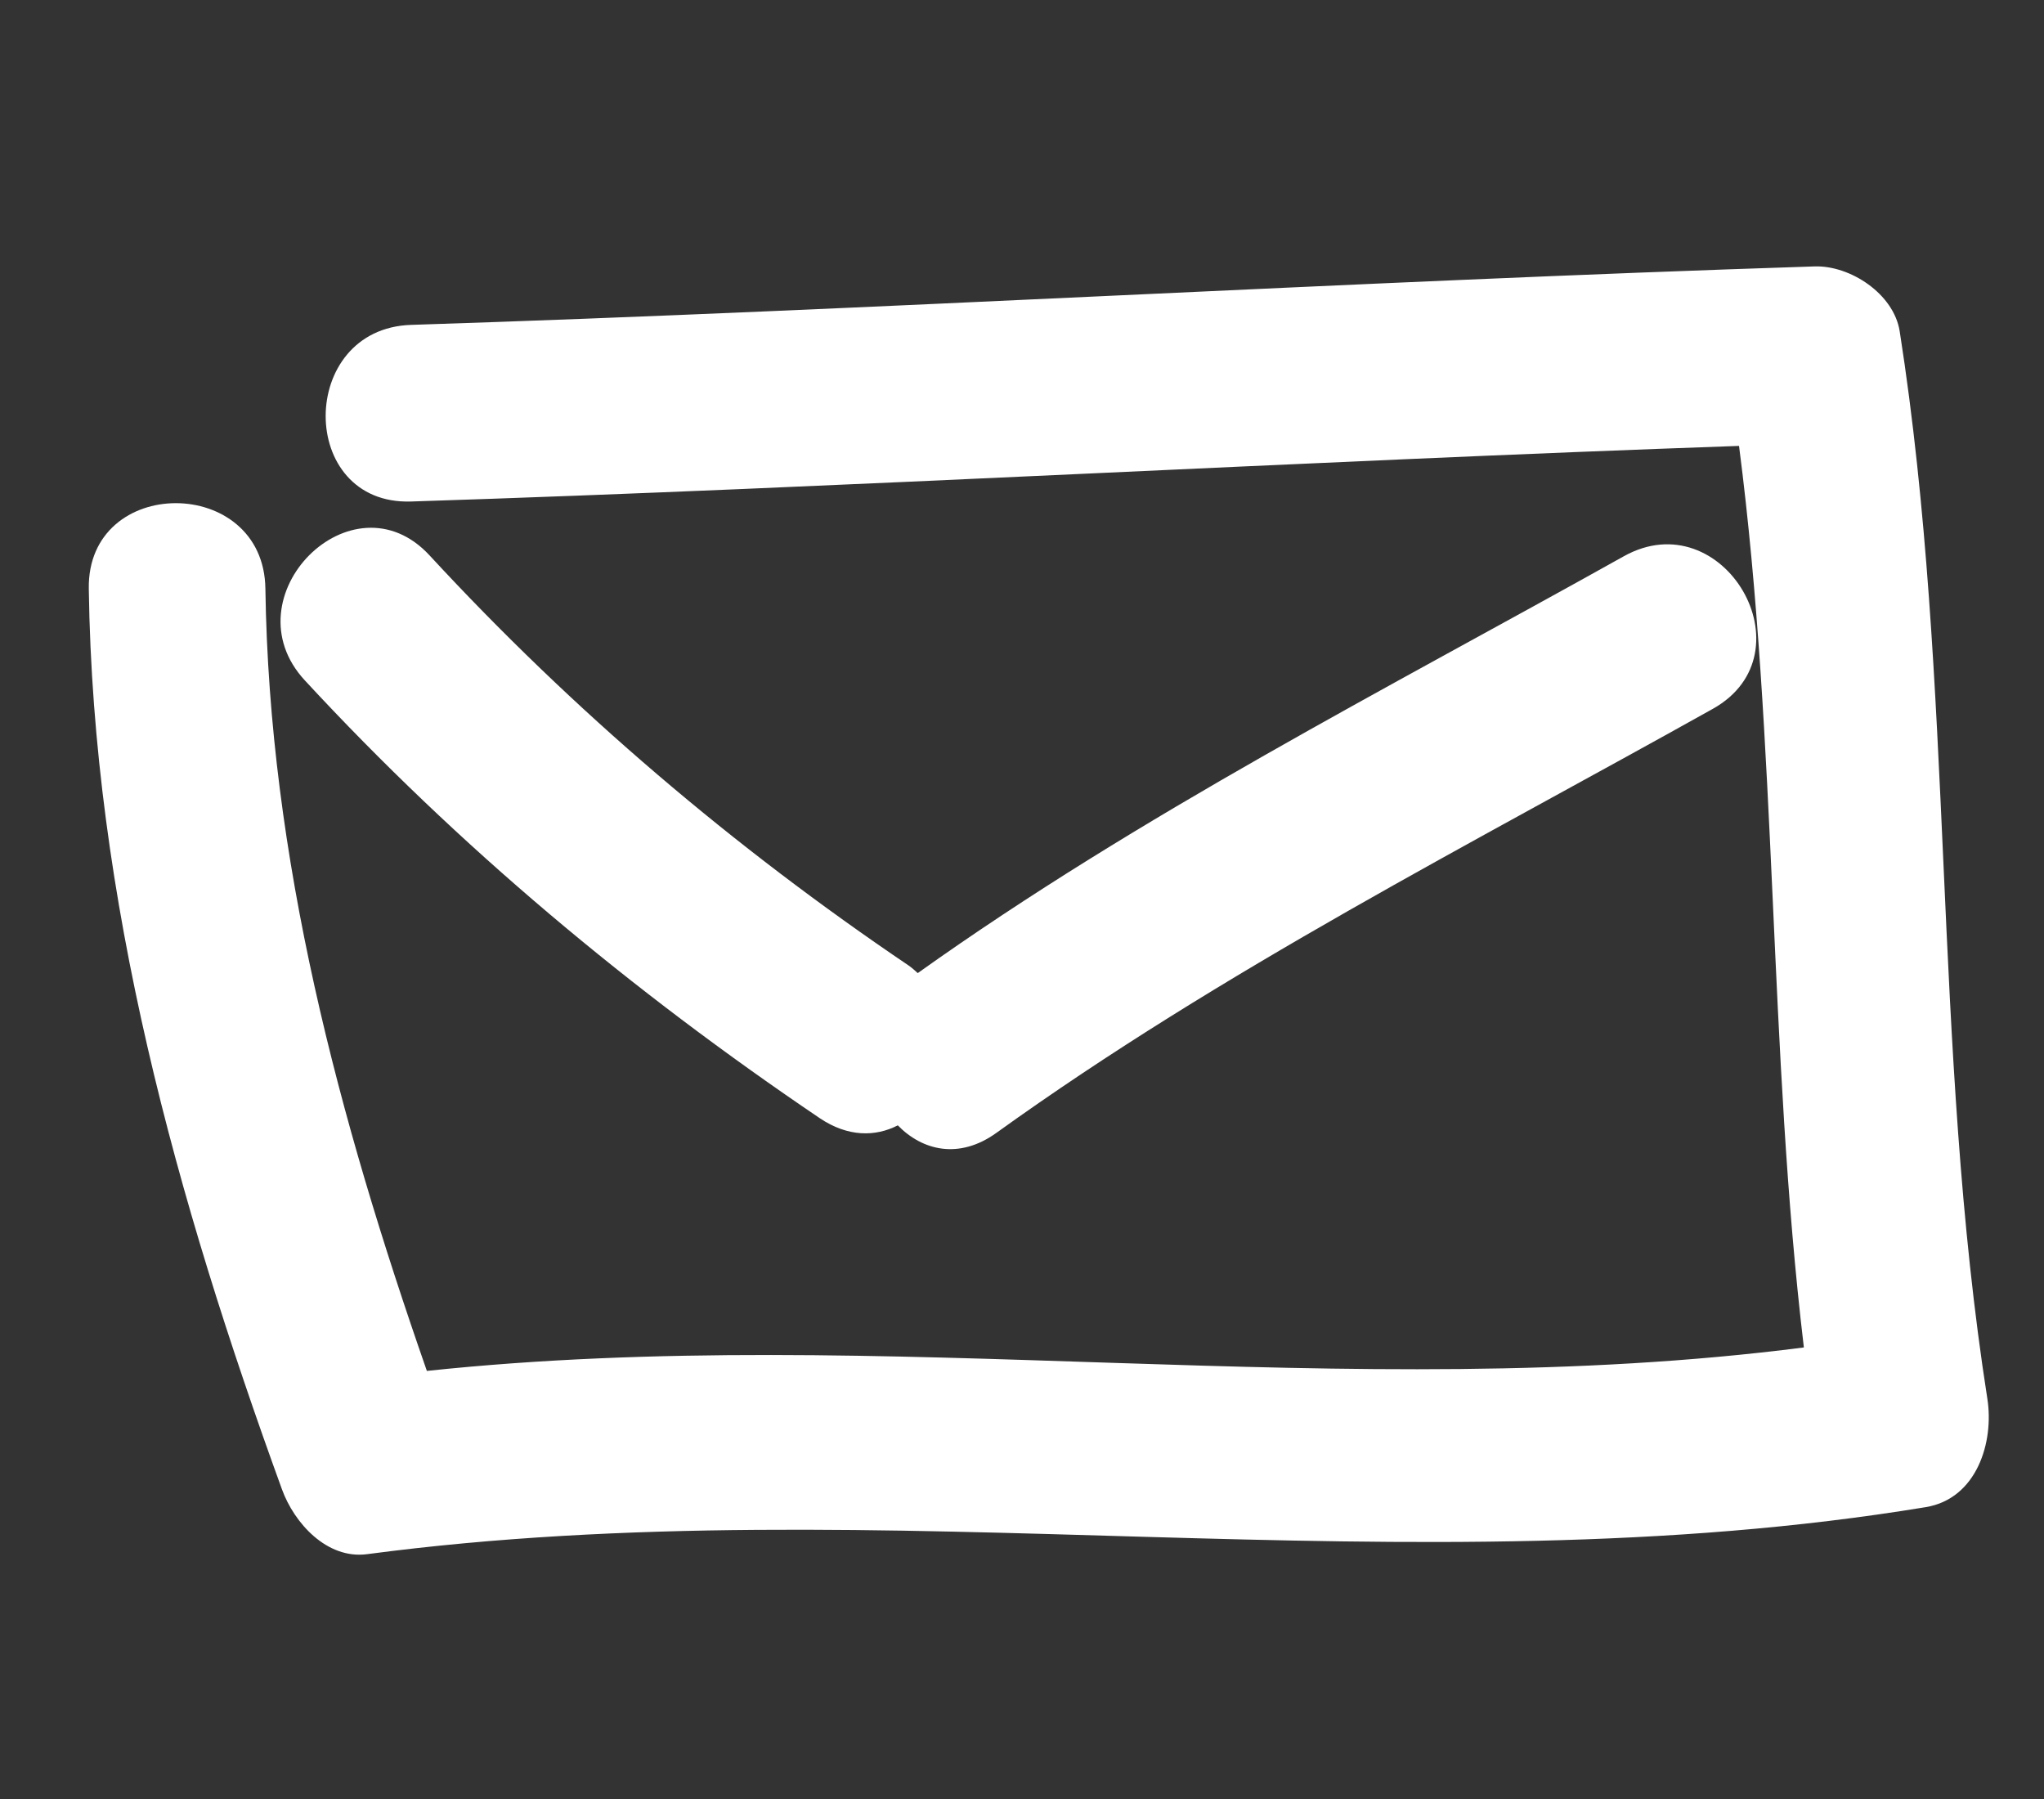 <?xml version="1.0" encoding="UTF-8" standalone="no"?>
<!-- Generator: Adobe Illustrator 16.0.0, SVG Export Plug-In . SVG Version: 6.00 Build 0)  -->

<svg
   xmlns:dc="http://purl.org/dc/elements/1.1/"
   xmlns:cc="http://creativecommons.org/ns#"
   xmlns:rdf="http://www.w3.org/1999/02/22-rdf-syntax-ns#"
   xmlns:svg="http://www.w3.org/2000/svg"
   xmlns="http://www.w3.org/2000/svg"
   xmlns:sodipodi="http://sodipodi.sourceforge.net/DTD/sodipodi-0.dtd"
   xmlns:inkscape="http://www.inkscape.org/namespaces/inkscape"
   version="1.1"
   id="Calque_1"
   x="0px"
   y="0px"
   width="25"
   height="22"
   viewBox="0 0 25 22"
   enable-background="new 0 0 841.89 595.28"
   xml:space="preserve"
   inkscape:version="0.48.2 r9819"
   sodipodi:docname="contact.svg"
   inkscape:export-filename="/Users/marcu/Sites/Uello/web/img/menu/info.png"
   inkscape:export-xdpi="300"
   inkscape:export-ydpi="300"><rect x="0" y="0" width="25" height="22" fill="#333333" stroke="none"/><defs
   id="defs3393">




















</defs><sodipodi:namedview
   pagecolor="#ffffff"
   bordercolor="#666666"
   borderopacity="1"
   objecttolerance="10"
   gridtolerance="10"
   guidetolerance="10"
   inkscape:pageopacity="0"
   inkscape:pageshadow="2"
   inkscape:window-width="1237"
   inkscape:window-height="674"
   id="namedview3391"
   showgrid="false"
   inkscape:zoom="11.046902"
   inkscape:cx="35.978545"
   inkscape:cy="4.62773"
   inkscape:window-x="0"
   inkscape:window-y="0"
   inkscape:window-maximized="0"
   inkscape:current-layer="Calque_1"
   fit-margin-top="0"
   fit-margin-left="0"
   fit-margin-right="0"
   fit-margin-bottom="0" />
<symbol
   id="Puce_xA0_3_xA0_-_Bas"
   viewBox="-24 -24.001 48 48.001"
   transform="translate(-516.898,-80.427)">
	<g
   id="g3220">
		<radialGradient
   id="SVGID_1_"
   cx="-18.076"
   cy="11.771"
   r="42.936"
   gradientUnits="userSpaceOnUse">
			<stop
   offset="0"
   style="stop-color:#FFFFFF"
   id="stop3223" />
			<stop
   offset="1"
   style="stop-color:#B0BFC7"
   id="stop3225" />
		</radialGradient>
		<path
   d="m -14,-23.501 c -5.238,0 -9.5,4.262 -9.5,9.5 v 28 c 0,5.239 4.262,9.501 9.5,9.501 h 28 c 5.238,0 9.5,-4.262 9.5,-9.501 v -28 c 0,-5.238 -4.262,-9.5 -9.5,-9.5 h -28 z"
   id="path3227"
   inkscape:connector-curvature="0"
   style="fill:url(#SVGID_1_)" />
		<g
   id="g3229">
			<path
   d="m 14,23 c 4.962,0 9,-4.038 9,-9.001 v -28 c 0,-4.962 -4.038,-9 -9,-9 h -28 c -4.962,0 -9,4.038 -9,9 v 28 c 0,4.963 4.038,9.001 9,9.001 h 28 m 0,1 h -28 c -5.5,0 -10,-4.5 -10,-10.001 v -28 c 0,-5.5 4.5,-10 10,-10 h 28 c 5.5,0 10,4.5 10,10 v 28 C 24,19.5 19.5,24 14,24 l 0,0 z"
   id="path3231"
   inkscape:connector-curvature="0"
   style="fill:#8d98a0" />
		</g>
	</g>
	<linearGradient
   id="SVGID_2_"
   gradientUnits="userSpaceOnUse"
   x1="0"
   y1="22.802"
   x2="-1.618442e-06"
   y2="-14.223">
		<stop
   offset="0"
   style="stop-color:#FFFFFF"
   id="stop3234" />
		<stop
   offset="1"
   style="stop-color:#010202"
   id="stop3236" />
	</linearGradient>
	<path
   d="m 14,22 h -28 c -4.412,0 -8,-3.588 -8,-8.001 V -0.48 c 6.66,-1.72 14.121,-2.684 22,-2.684 7.879,0 15.338,0.964 22,2.684 V 13.999 C 22,18.412 18.412,22 14,22 z"
   id="path3238"
   inkscape:connector-curvature="0"
   style="fill:url(#SVGID_2_)" />
	<g
   id="g3240">
		<linearGradient
   id="SVGID_3_"
   gradientUnits="userSpaceOnUse"
   x1="0.002"
   y1="-10.616"
   x2="0.002"
   y2="10.329">
			<stop
   offset="0"
   style="stop-color:#706F71"
   id="stop3243" />
			<stop
   offset="1"
   style="stop-color:#050607"
   id="stop3245" />
		</linearGradient>
		<polygon
   points="3.998,10.522 3.998,0.276 11.644,0.276 0.002,-12.408 -11.64,0.276 -3.996,0.276 -3.996,10.522 "
   id="polygon3247"
   style="fill:url(#SVGID_3_)" />
		<path
   d="m 3.748,10.272 v -9.746 -0.5 h 0.5 6.827 L 0.002,-12.038 -11.071,0.026 h 6.825 0.5 v 0.5 9.746 h 7.494 m 0.5,0.5 H -4.246 V 0.526 h -7.963 L 0.002,-12.777 12.213,0.526 H 4.248 v 10.246 l 0,0 z"
   id="path3249"
   inkscape:connector-curvature="0"
   style="fill:#14272a" />
	</g>
</symbol>




























<g
   id="g3313"
   transform="translate(-515.261,-12.445)"
   style="fill:#ffffff">
	<path
   d="m 539.568,29.549 c -0.676,-4.323 -0.396,-8.727 -1.072,-13.053 -0.072,-0.457 -0.604,-0.807 -1.041,-0.793 -5.725,0.185 -11.441,0.531 -17.166,0.715 -1.391,0.045 -1.395,2.205 0,2.16 5.416,-0.175 10.826,-0.49 16.242,-0.68 0.473,3.656 0.357,7.363 0.793,11.025 -5.582,0.717 -11.242,-0.307 -16.842,0.287 -1.08,-3.094 -1.928,-6.269 -1.975,-9.567 -0.02,-1.392 -2.18,-1.394 -2.16,0 0.053,3.802 1.072,7.465 2.363,11.016 0.148,0.408 0.547,0.857 1.041,0.792 6.338,-0.839 12.736,0.467 19.063,-0.575 0.627,-0.103 0.838,-0.798 0.754,-1.327 z"
   id="path3315"
   inkscape:connector-curvature="0"
   style="fill:#ffffff" />
	<path
   d="m 525.287,26.119 c 0.346,0.233 0.682,0.228 0.955,0.088 0.299,0.307 0.748,0.422 1.207,0.091 2.764,-1.988 5.799,-3.528 8.762,-5.185 1.215,-0.68 0.127,-2.545 -1.09,-1.865 -2.92,1.632 -5.906,3.152 -8.635,5.097 -0.035,-0.03 -0.068,-0.063 -0.109,-0.091 -2.145,-1.449 -4.105,-3.115 -5.861,-5.016 -0.945,-1.025 -2.471,0.506 -1.527,1.527 1.88,2.034 4.005,3.804 6.298,5.354 z"
   id="path3317"
   inkscape:connector-curvature="0"
   style="fill:#ffffff" />
</g>


























</svg>